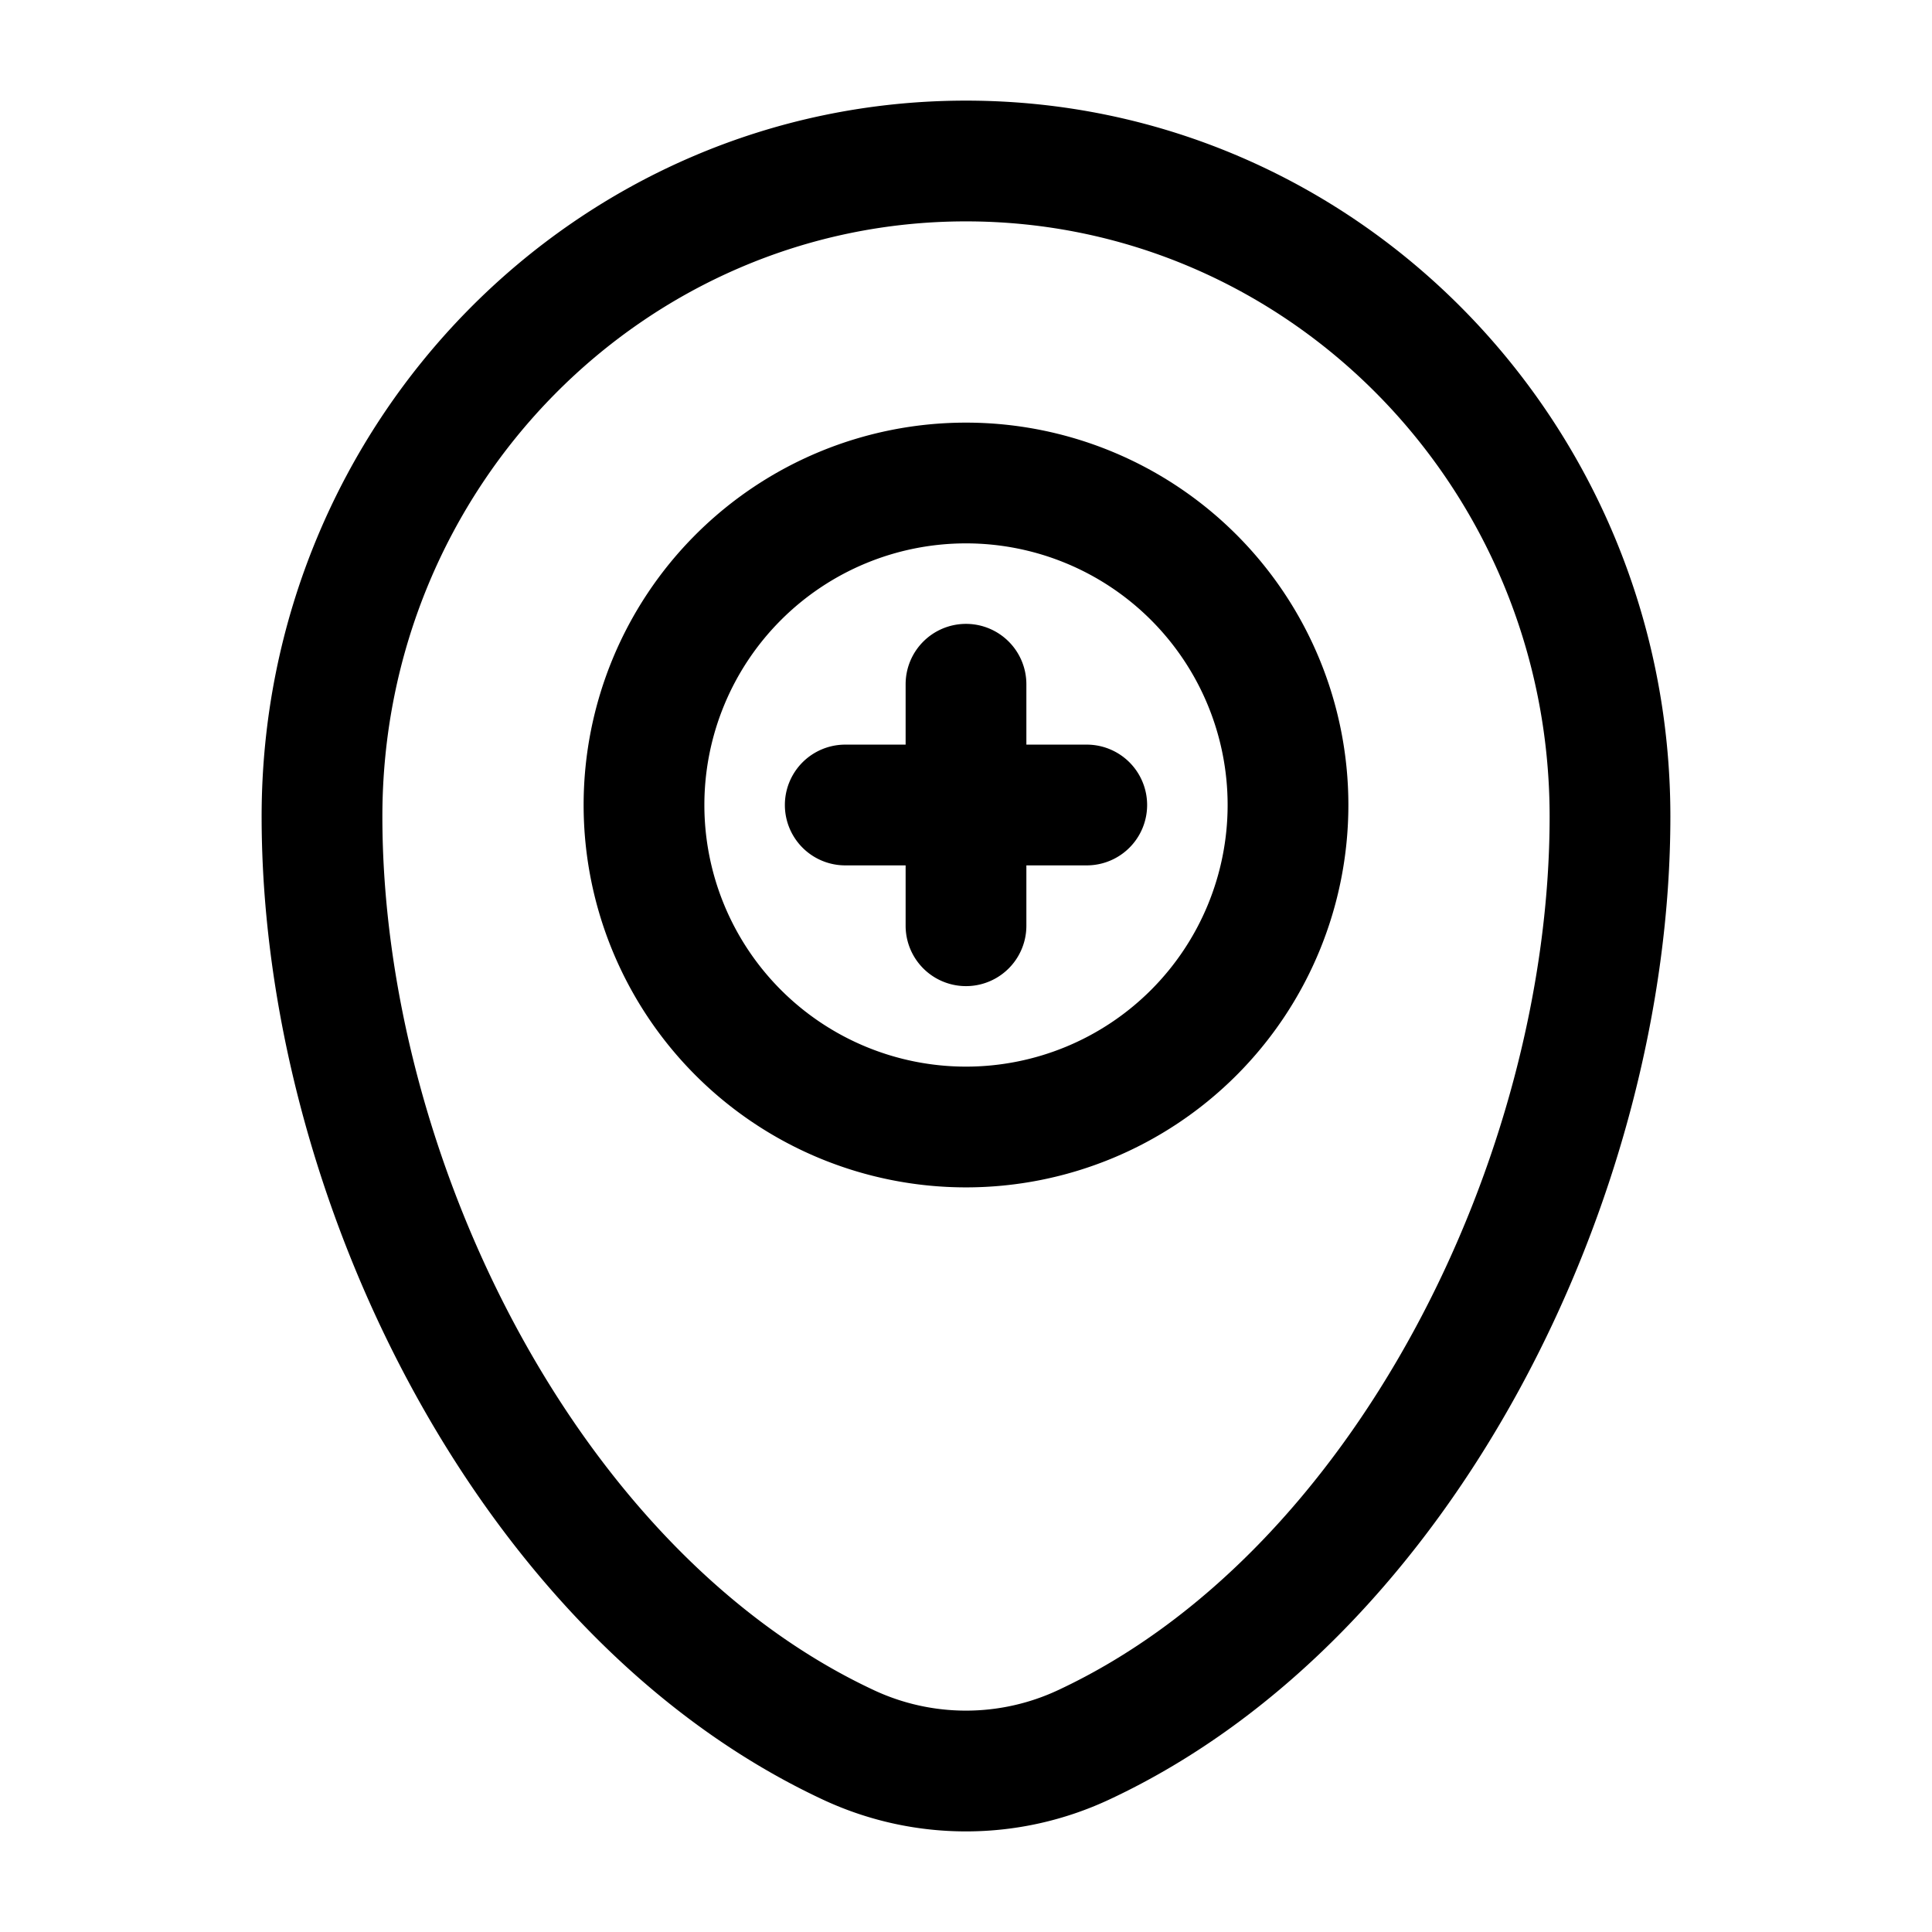 <svg xmlns="http://www.w3.org/2000/svg" width="1em" height="1em" viewBox="0 0 24 24"><path fill="currentColor" fill-rule="evenodd" d="M3.25 10.143C3.25 5.244 7.155 1.25 12 1.25s8.75 3.994 8.75 8.893c0 2.365-.674 4.905-1.866 7.099c-1.19 2.191-2.928 4.095-5.103 5.112a4.2 4.2 0 0 1-3.562 0c-2.175-1.017-3.913-2.92-5.103-5.112c-1.192-2.194-1.866-4.734-1.866-7.099M12 2.75c-3.992 0-7.25 3.297-7.25 7.393c0 2.097.603 4.392 1.684 6.383c1.082 1.993 2.612 3.624 4.42 4.469a2.7 2.7 0 0 0 2.291 0c1.809-.845 3.339-2.476 4.421-4.469c1.081-1.99 1.684-4.286 1.684-6.383c0-4.096-3.258-7.393-7.25-7.393m0 4a3.25 3.25 0 1 0 0 6.5a3.25 3.25 0 0 0 0-6.5M7.25 10a4.75 4.75 0 1 1 9.5 0a4.75 4.75 0 0 1-9.5 0M12 7.75a.75.75 0 0 1 .75.75v.75h.75a.75.75 0 0 1 0 1.5h-.75v.75a.75.75 0 0 1-1.5 0v-.75h-.75a.75.75 0 0 1 0-1.5h.75V8.5a.75.75 0 0 1 .75-.75" clip-rule="evenodd"/></svg>